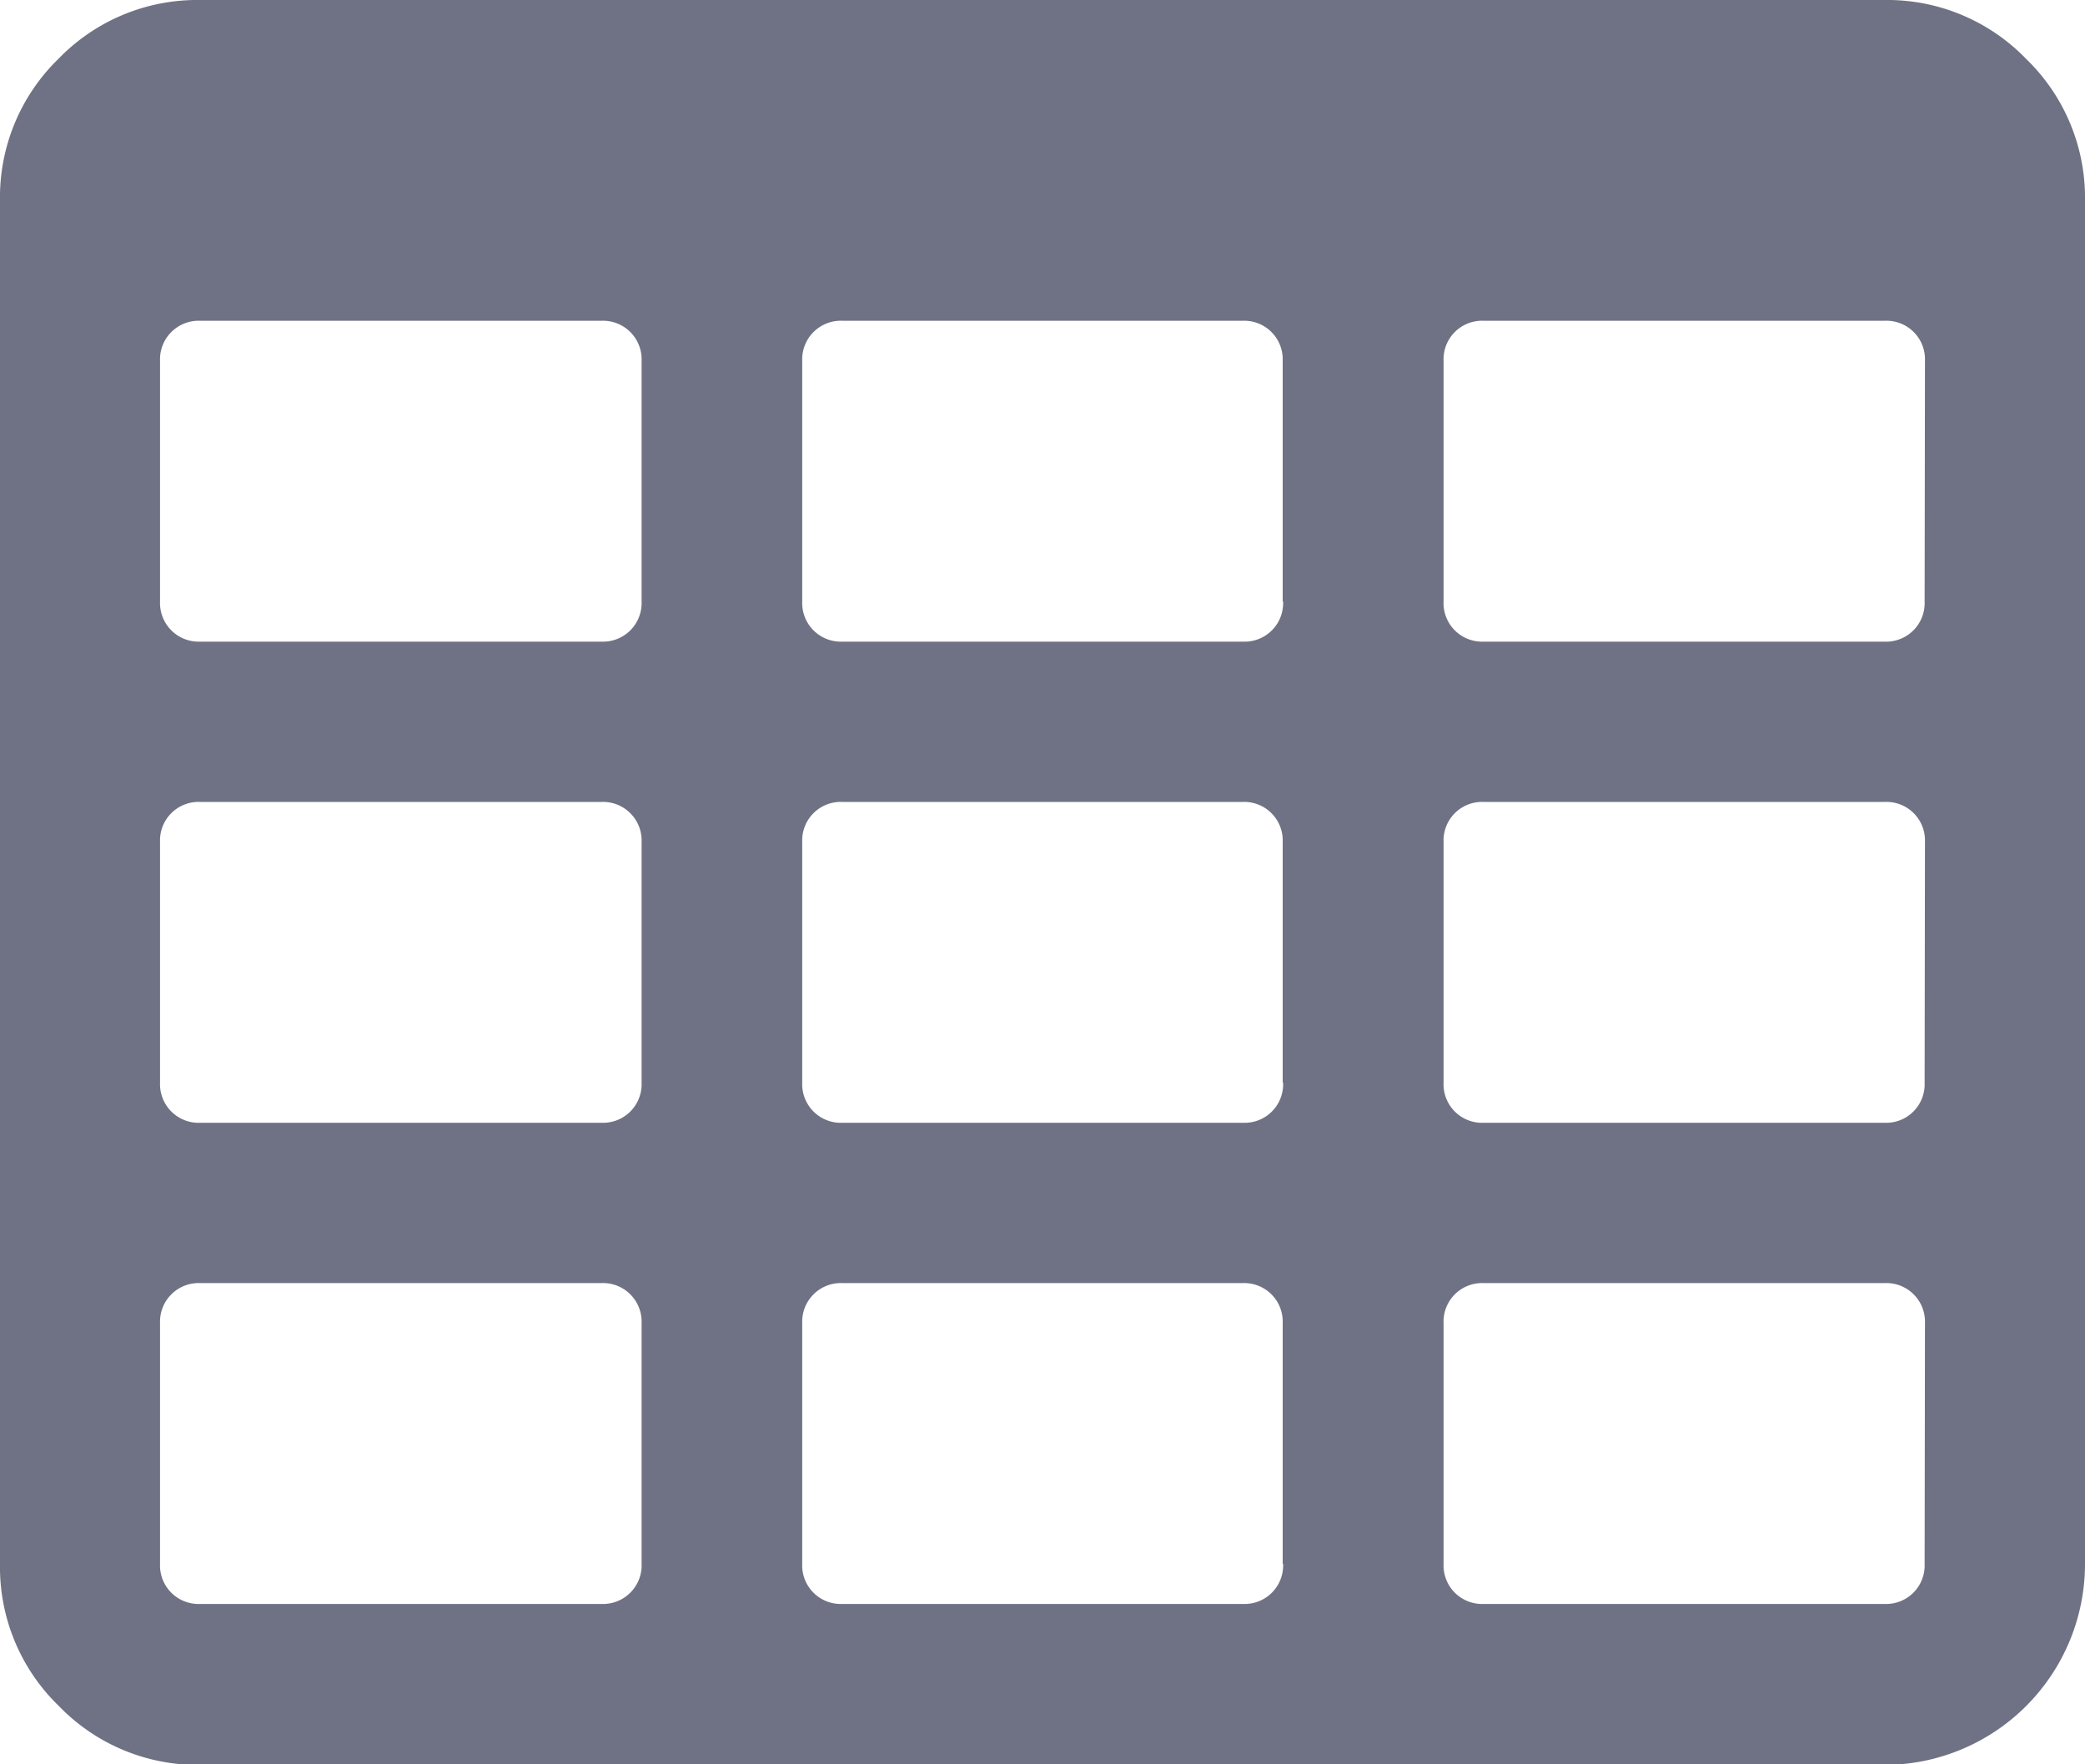 <svg xmlns="http://www.w3.org/2000/svg" viewBox="0 0 25 21.154">
  <g id="Data_Model" data-name="Data Model" transform="translate(0 0)">
    <path id="Path_15" data-name="Path 15" d="M24.294,37.251a2.315,2.315,0,0,0-1.7-.706H2.4a2.315,2.315,0,0,0-1.7.706A2.315,2.315,0,0,0,0,38.949V55.3a2.315,2.315,0,0,0,.706,1.7,2.314,2.314,0,0,0,1.7.706H22.6A2.41,2.41,0,0,0,25,55.3V38.949A2.315,2.315,0,0,0,24.294,37.251ZM7.693,55.295a.463.463,0,0,1-.481.481H2.4a.462.462,0,0,1-.481-.481V52.41a.463.463,0,0,1,.481-.481H7.212a.463.463,0,0,1,.481.481v2.885Zm0-5.769a.463.463,0,0,1-.481.481H2.4a.463.463,0,0,1-.481-.481V46.641A.462.462,0,0,1,2.4,46.16H7.212a.463.463,0,0,1,.481.481v2.885Zm0-5.769a.463.463,0,0,1-.481.481H2.4a.463.463,0,0,1-.481-.481V40.872a.463.463,0,0,1,.481-.481H7.212a.463.463,0,0,1,.481.481v2.885Zm7.692,11.538a.462.462,0,0,1-.481.481H10.1a.462.462,0,0,1-.481-.481V52.41a.463.463,0,0,1,.481-.481H14.9a.462.462,0,0,1,.48.481v2.885h0Zm0-5.769a.462.462,0,0,1-.481.481H10.1a.463.463,0,0,1-.481-.481V46.641a.462.462,0,0,1,.481-.481H14.9a.462.462,0,0,1,.48.481v2.885Zm0-5.769a.462.462,0,0,1-.481.481H10.1a.463.463,0,0,1-.481-.481V40.872a.463.463,0,0,1,.481-.481H14.9a.462.462,0,0,1,.48.481v2.885Zm7.692,11.538a.462.462,0,0,1-.481.481H17.789a.462.462,0,0,1-.48-.481V52.41a.462.462,0,0,1,.48-.481H22.6a.463.463,0,0,1,.481.481Zm0-5.769a.462.462,0,0,1-.481.481H17.789a.462.462,0,0,1-.48-.481V46.641a.462.462,0,0,1,.48-.481H22.6a.462.462,0,0,1,.481.481Zm0-5.769a.462.462,0,0,1-.481.481H17.789a.462.462,0,0,1-.48-.481V40.872a.462.462,0,0,1,.48-.481H22.6a.462.462,0,0,1,.481.481Z" transform="translate(0 -36.545)" fill="#6f7284"/>
  </g>
</svg>
